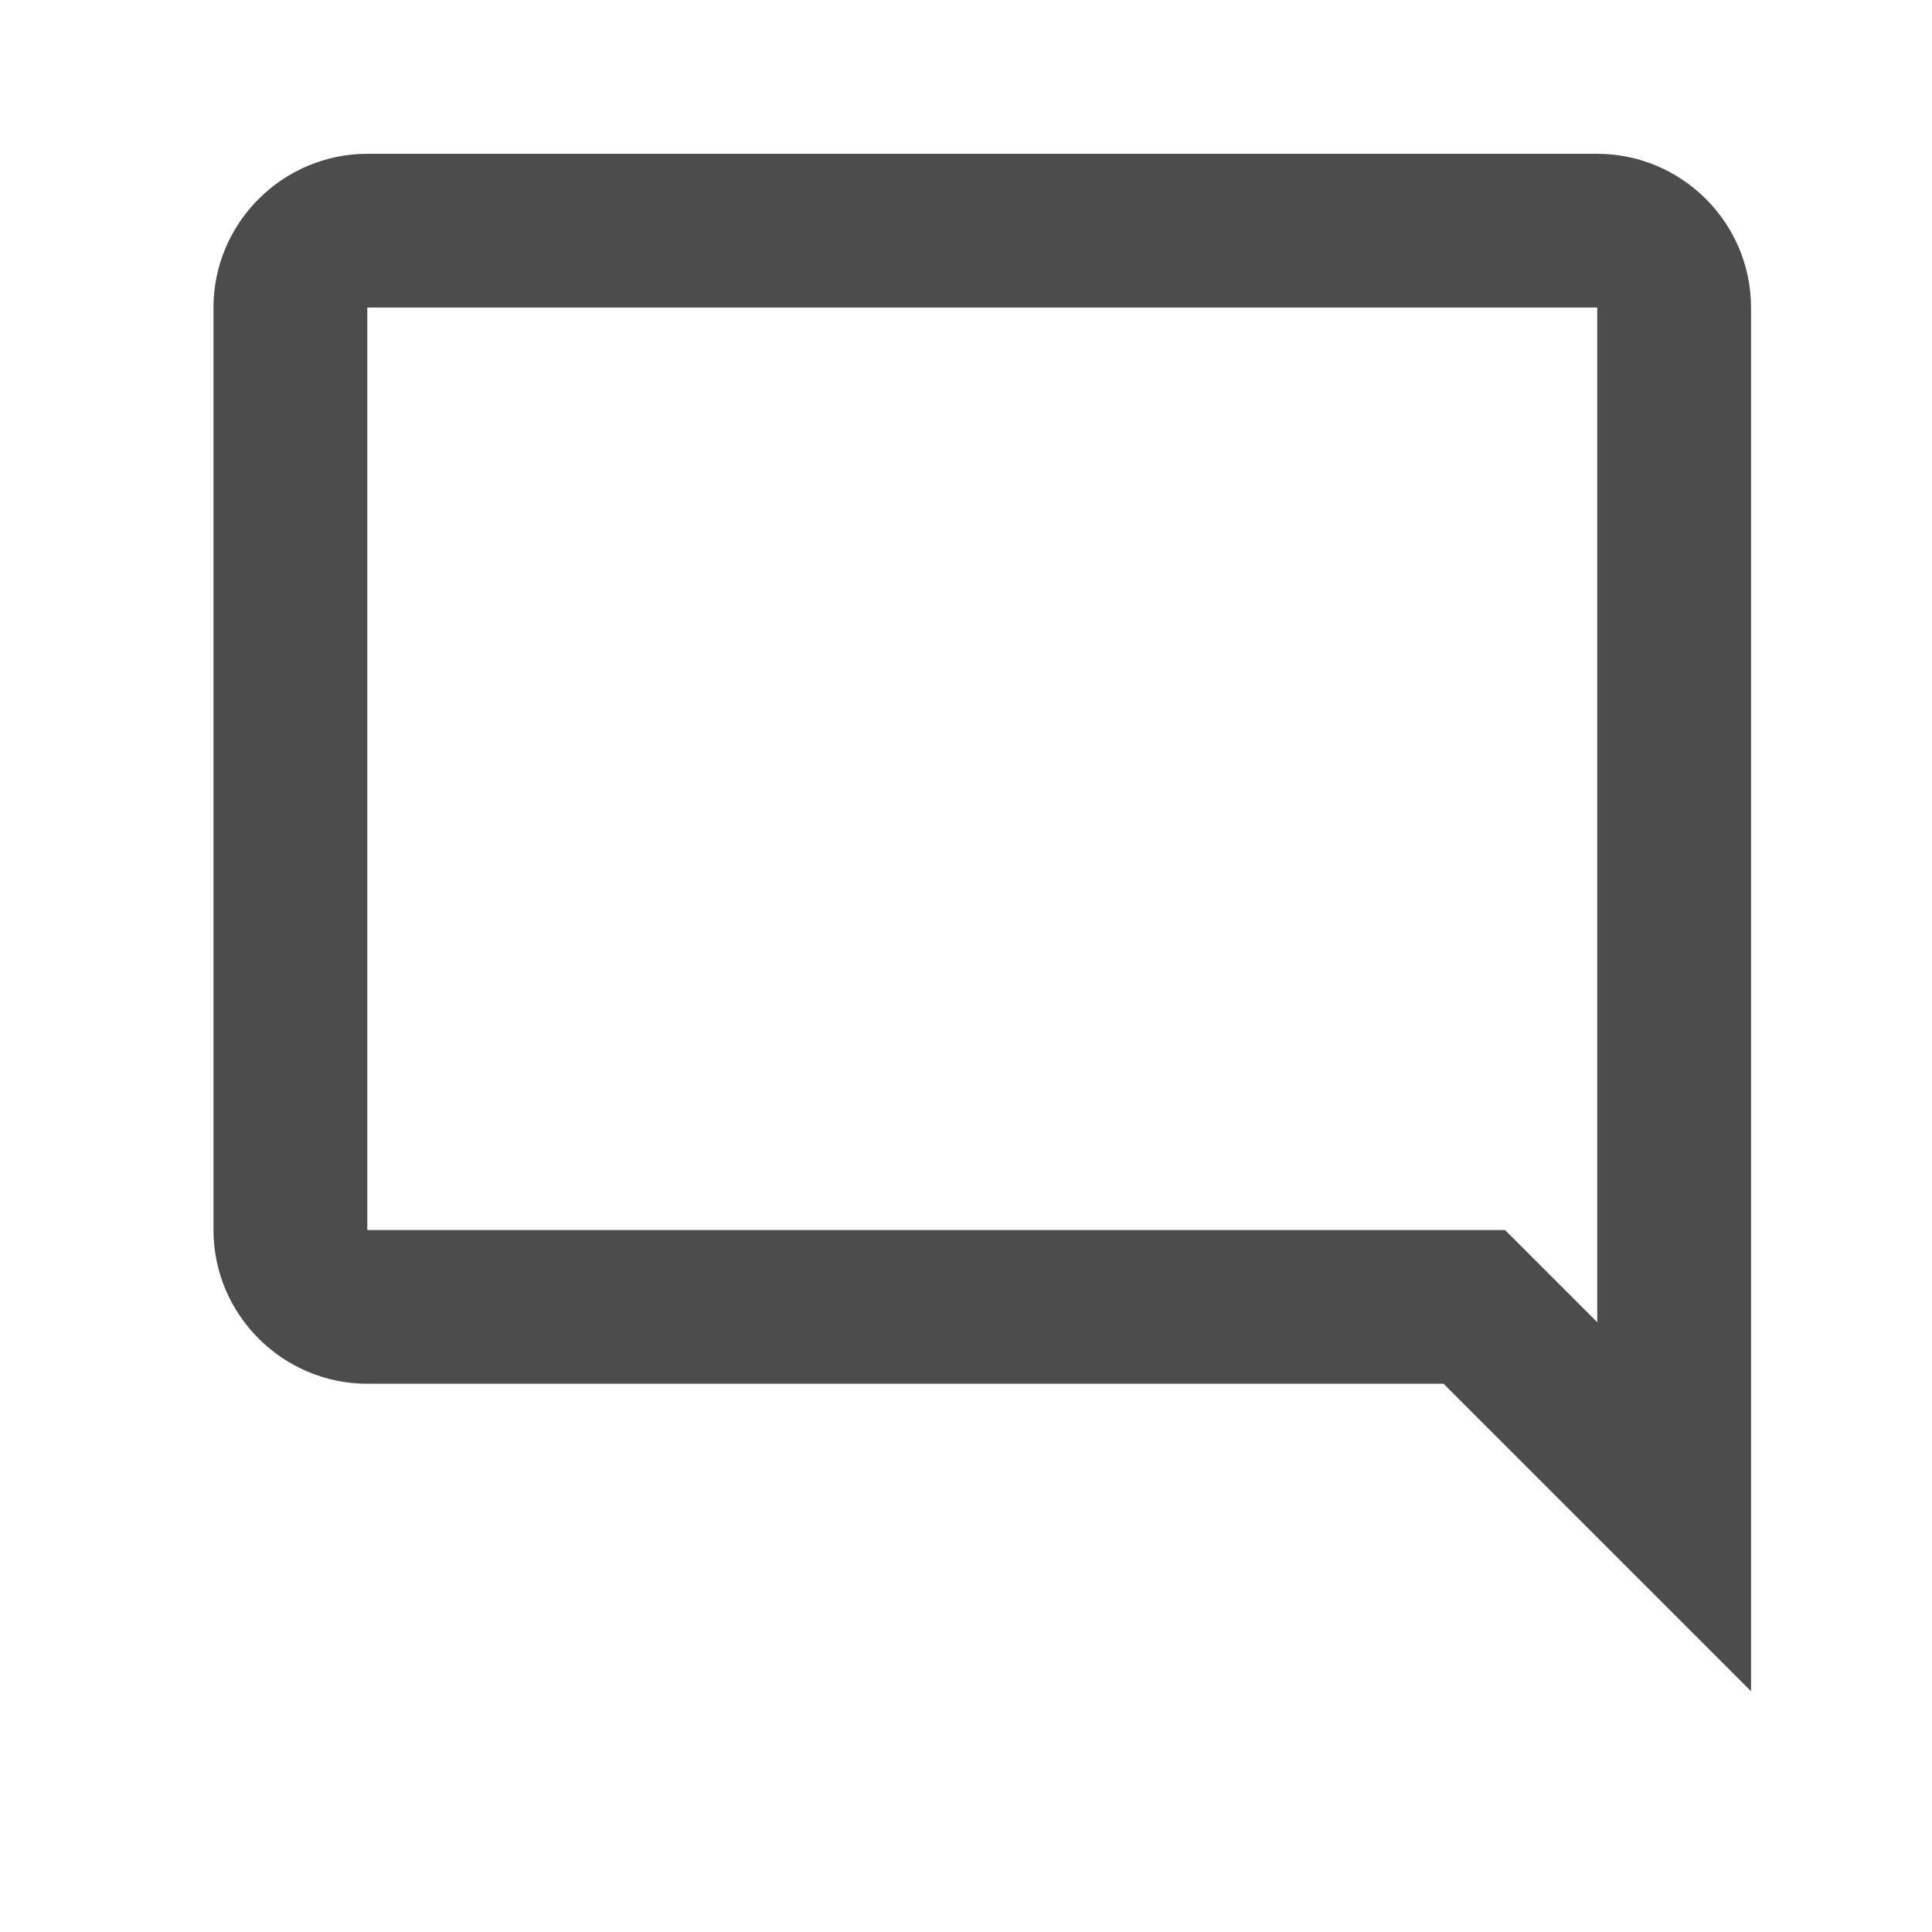<svg width="18" height="18" viewBox="0 0 18 18" fill="none" xmlns="http://www.w3.org/2000/svg">
<path d="M14.881 1.433H3.422C2.634 1.433 1.989 2.077 1.989 2.865V11.46C1.989 12.248 2.634 12.892 3.422 12.892H13.449L16.314 15.757V2.865C16.314 2.077 15.669 1.433 14.881 1.433ZM14.881 12.319L14.022 11.46H3.422V2.865H14.881V12.319Z" fill="black" fill-opacity="0.7"/>
</svg>
